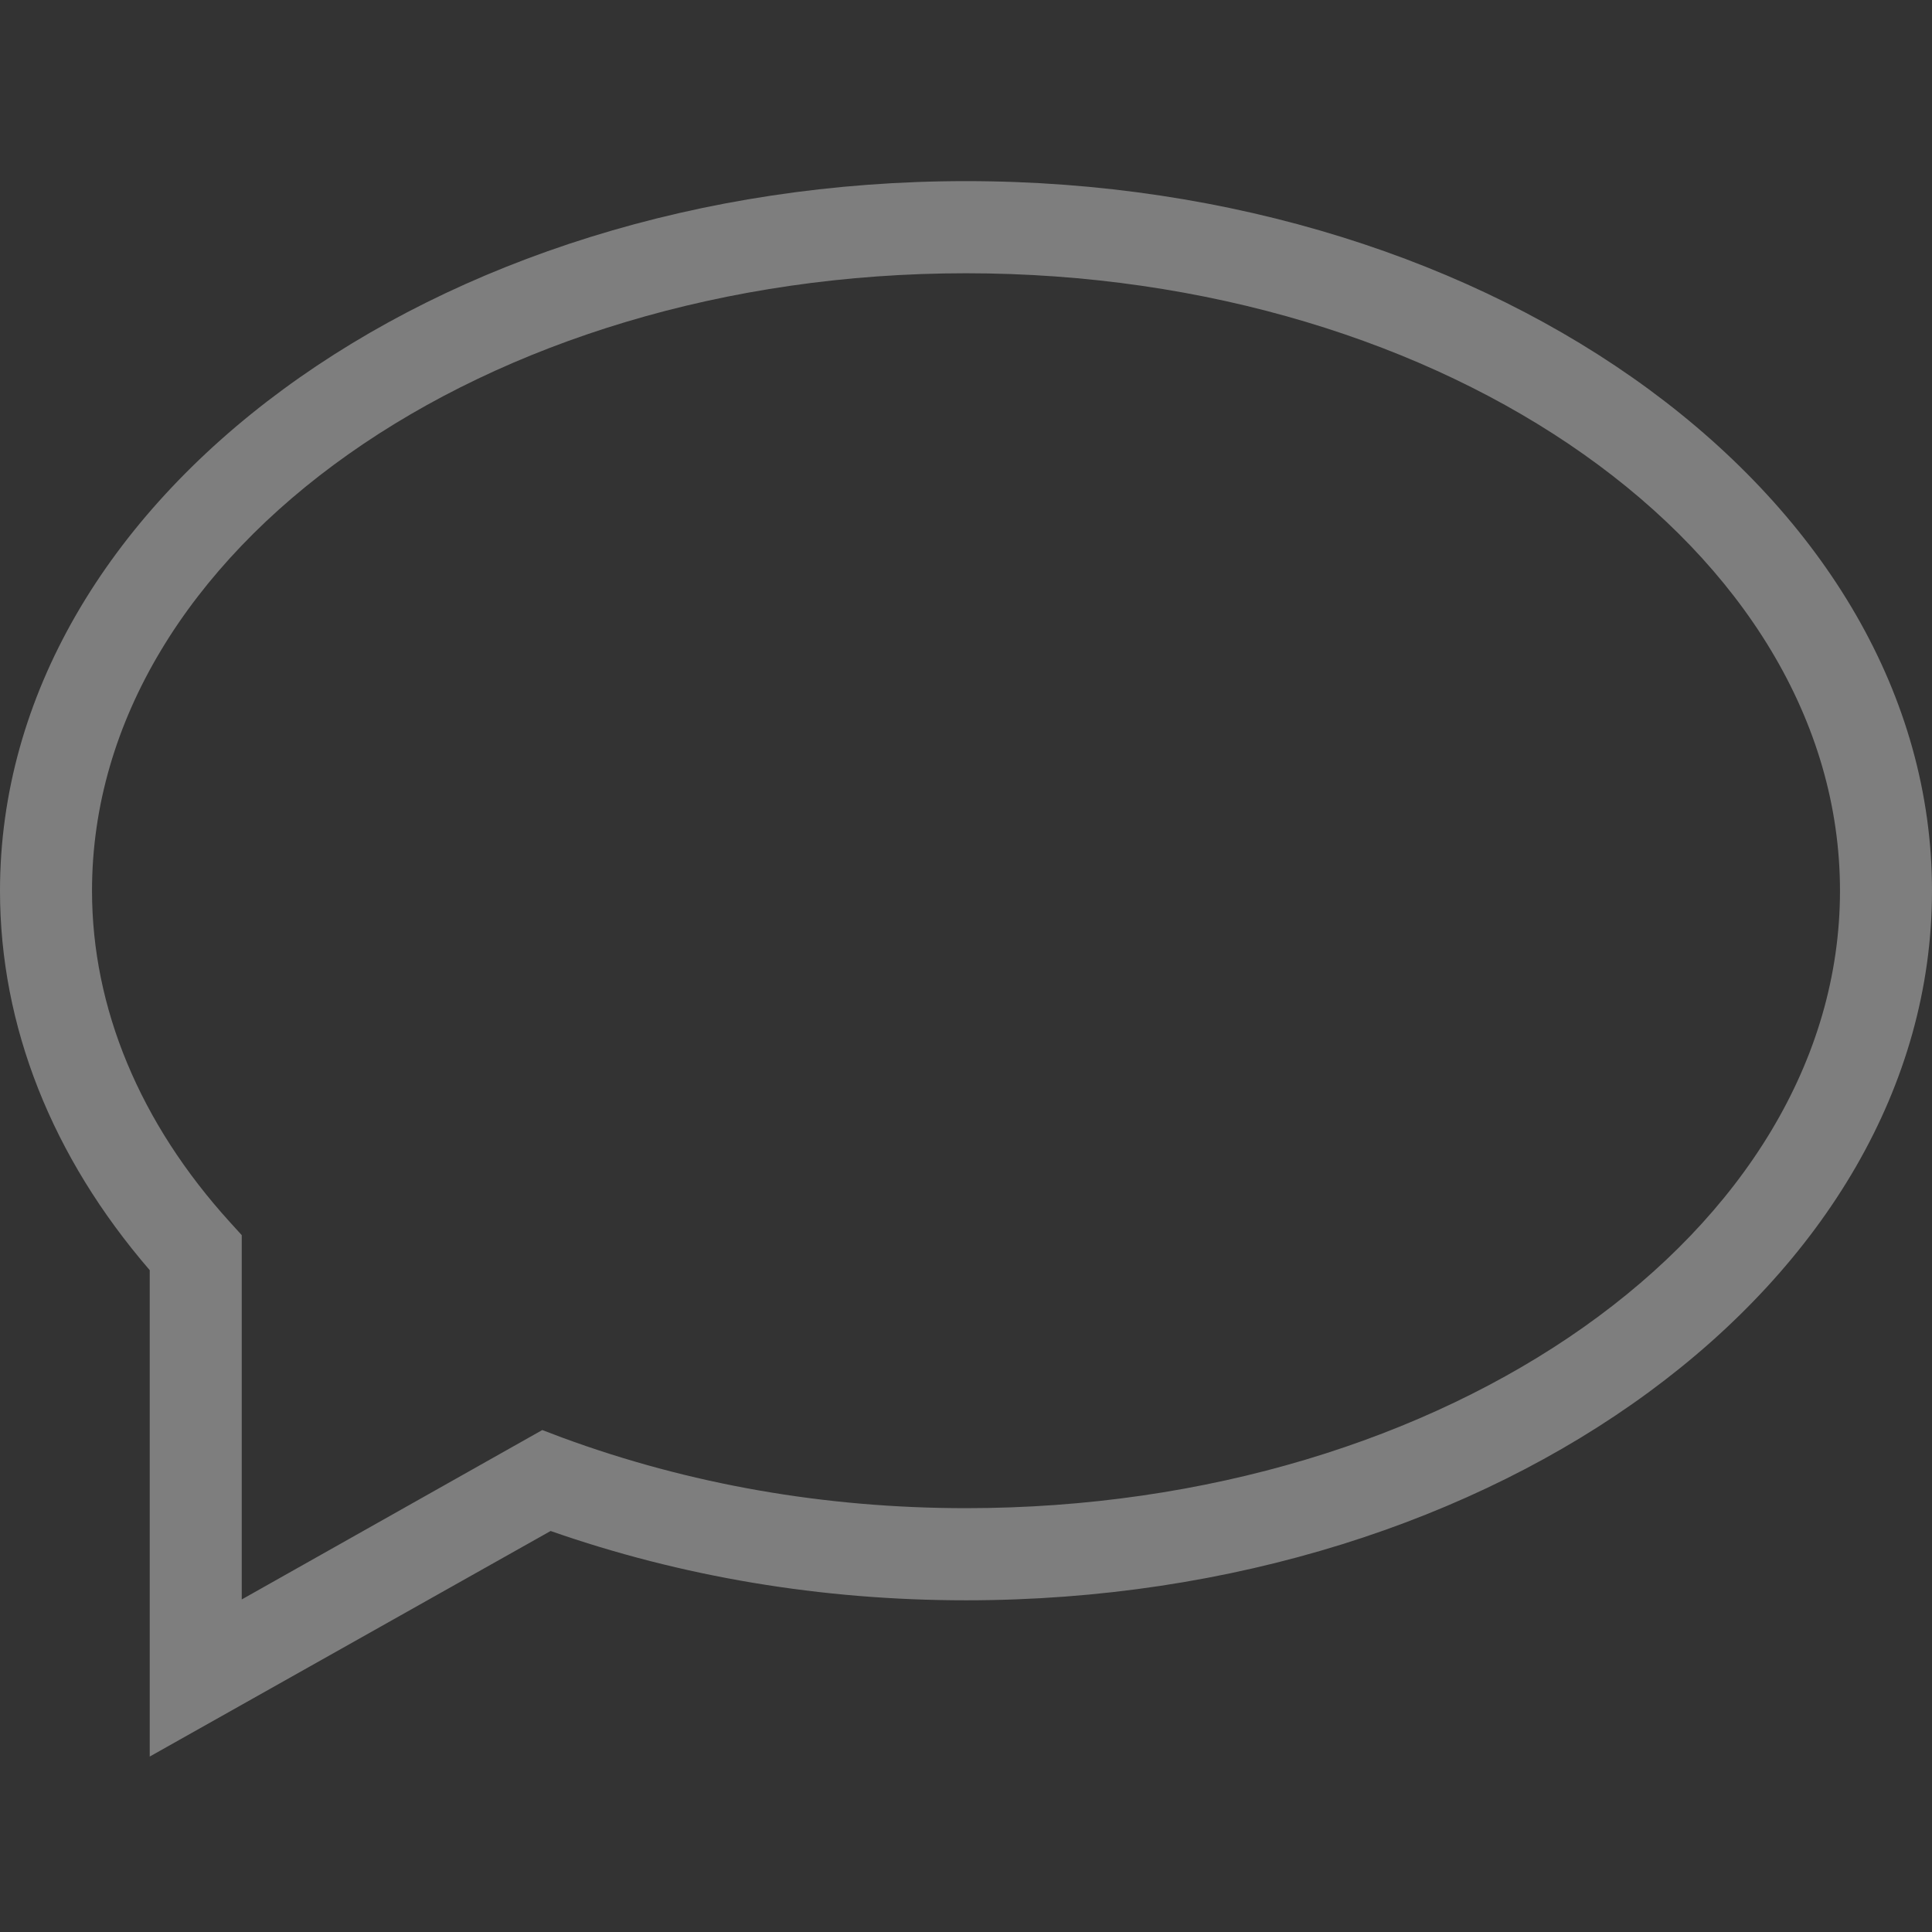 <?xml version="1.0" encoding="UTF-8"?>
<svg width="16px" height="16px" viewBox="0 0 16 16" version="1.1" xmlns="http://www.w3.org/2000/svg" xmlns:xlink="http://www.w3.org/1999/xlink">
    <rect x="0" y="0" width="16" height="16" fill="#333333" stroke="none"/>
    <!-- Generator: Sketch 54.1 (76490) - https://sketchapp.com -->
    <title>Contact</title>
    <desc>Created with Sketch.</desc>
    <g id="UI" stroke="none" stroke-width="1" fill="none" fill-rule="evenodd" opacity="0.37">
        <g id="9.1.-Menu-Broker" transform="translate(-24, -703)" fill="#FFFFFF">
            <g id="Menu">
                <g id="Menu-text" transform="translate(0, 156)">
                    <g id="Contuct-us" transform="translate(0, 547)">
                        <g id="Contact_icon" transform="translate(24, 0)">
                            <path d="M8,2.263 C4.009,2.263 0.762,4.557 0.762,7.377 C0.762,8.347 1.157,9.298 1.903,10.12 L2.002,10.229 L2.002,13.246 L4.491,11.843 L4.657,11.906 C5.706,12.292 6.83,12.49 8,12.49 C11.991,12.49 15.238,10.196 15.238,7.377 C15.238,4.557 11.991,2.263 8,2.263 Z M1.24,14.547 L1.24,10.519 C0.429,9.579 0,8.496 0,7.377 C0,4.138 3.589,1.5 8,1.5 C12.412,1.5 16,4.138 16,7.377 C16,10.615 12.412,13.253 8,13.253 C6.801,13.253 5.644,13.058 4.56,12.679 L1.24,14.547 L1.24,14.547 Z" id="Fill-215"></path>
                        </g>
                    </g>
                </g>
            </g>
        </g>
    </g>
</svg>